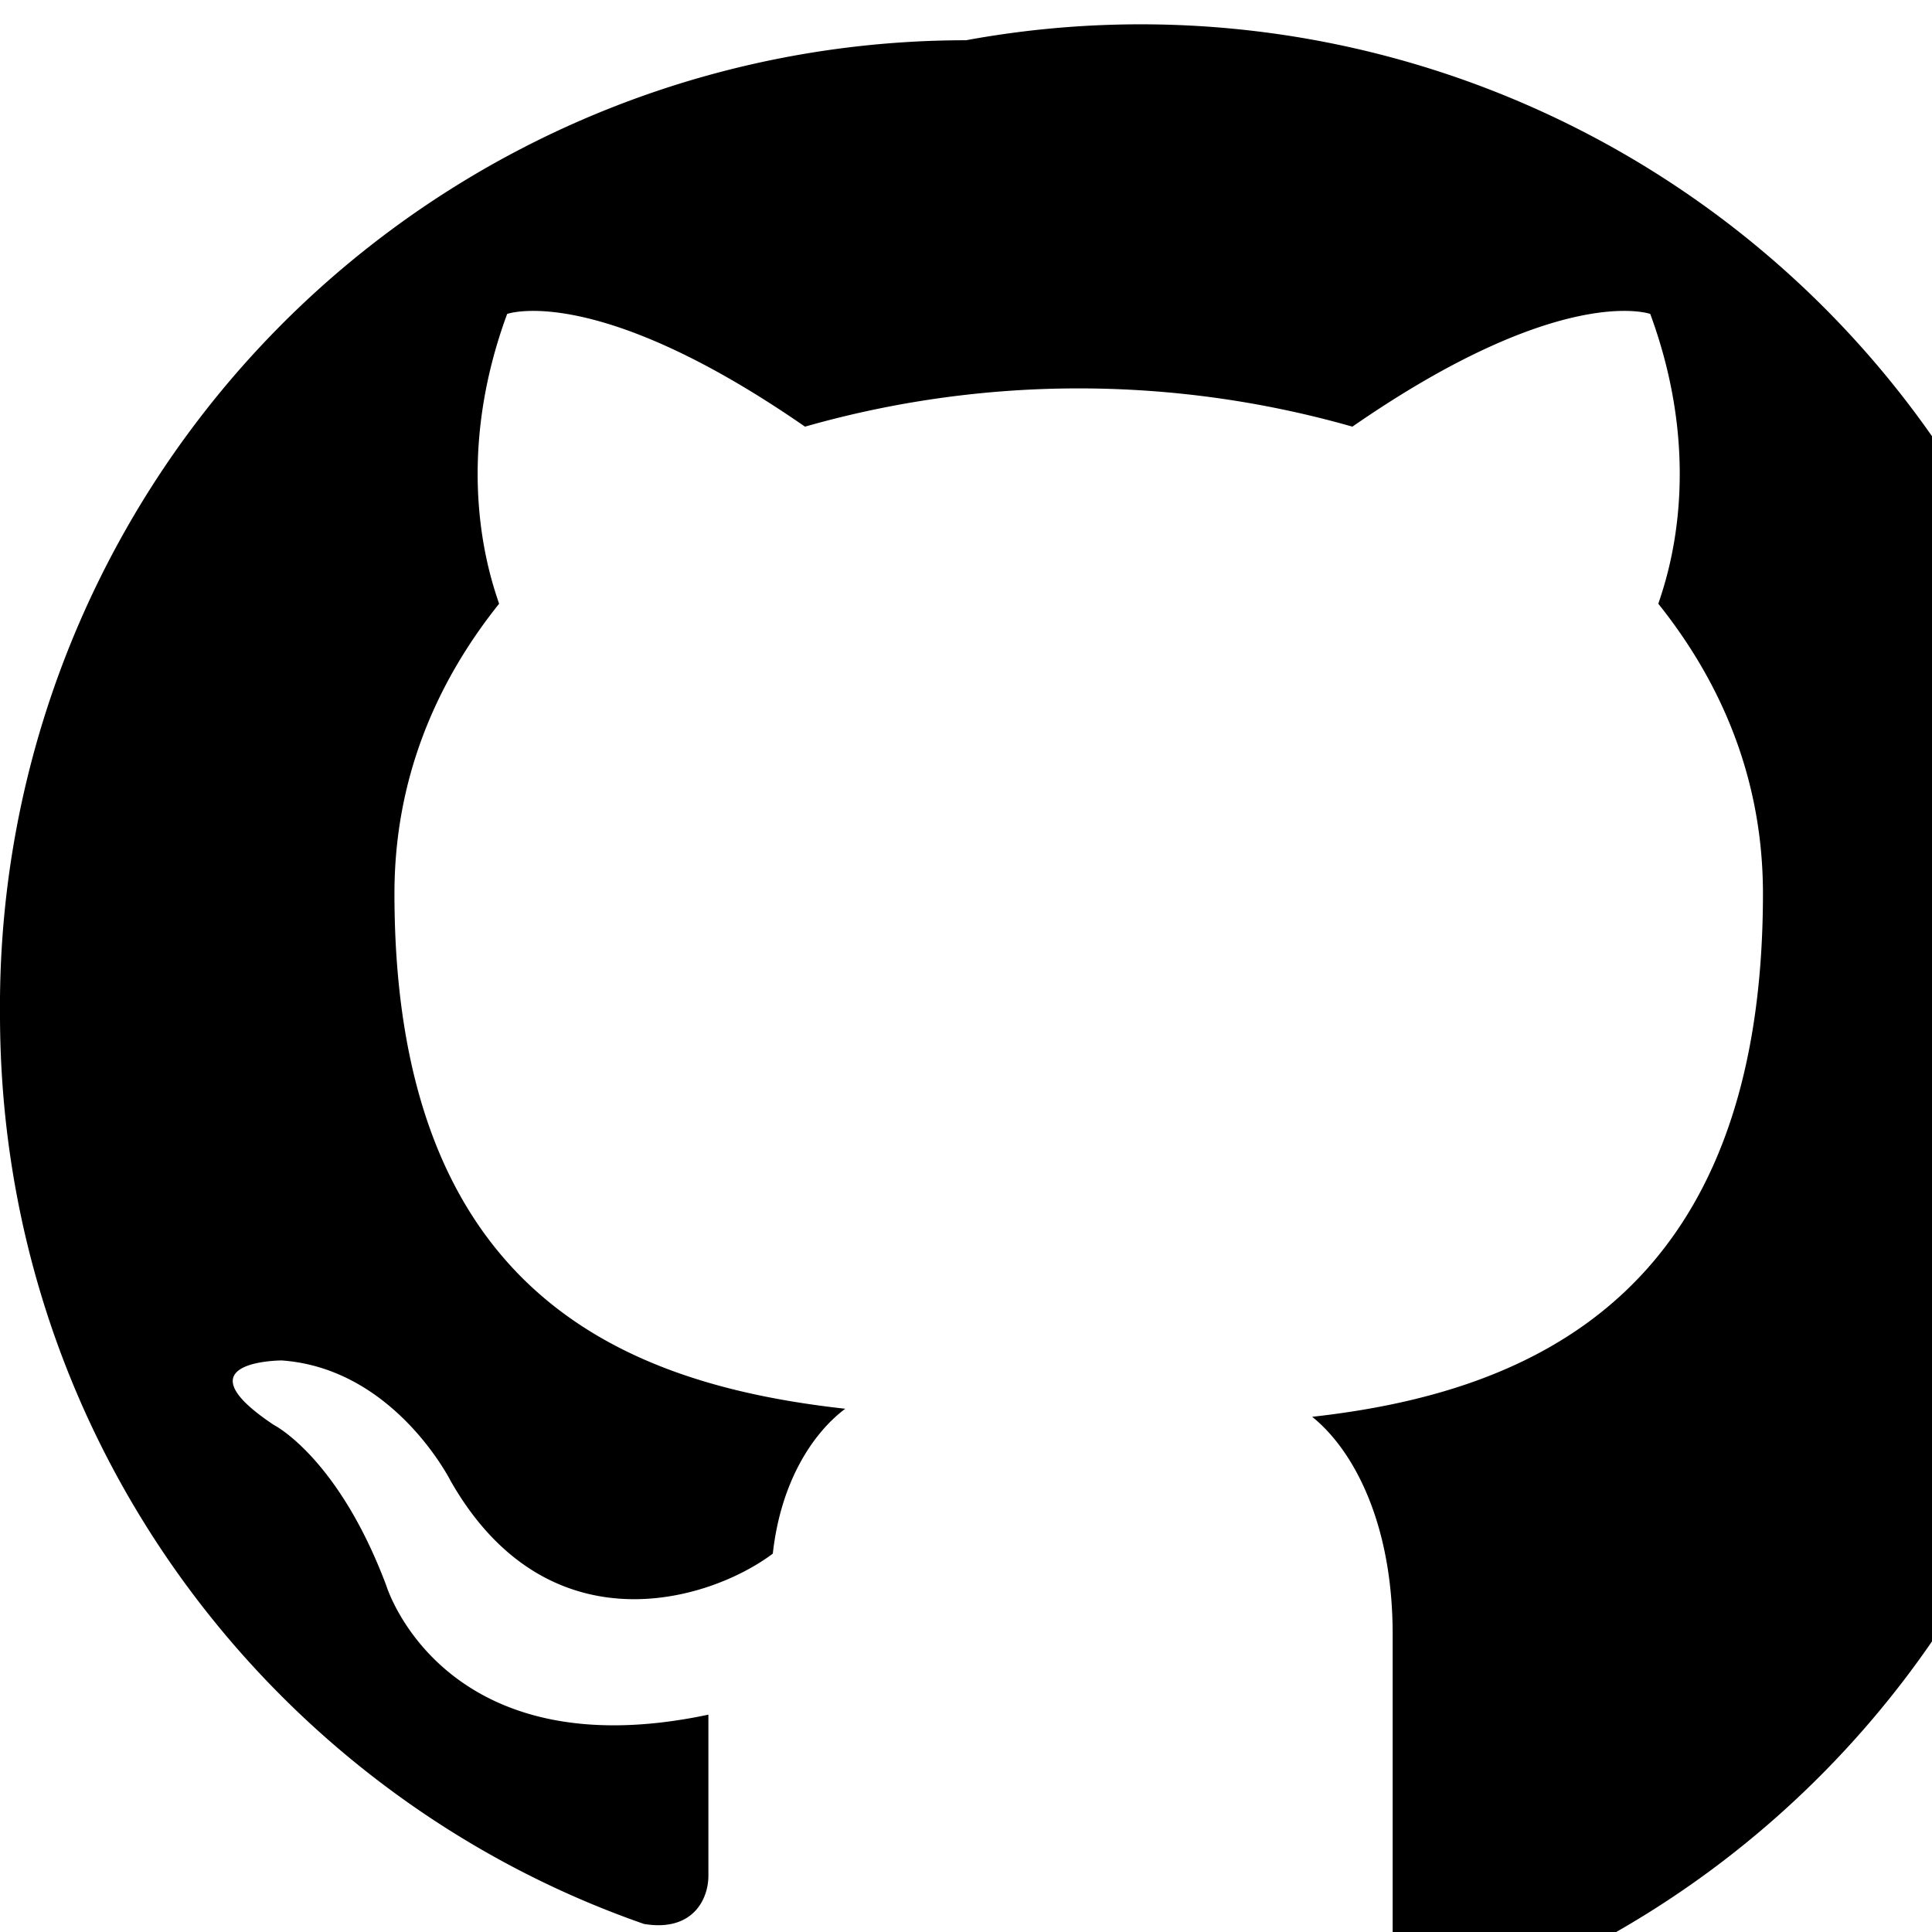 <svg xmlns="http://www.w3.org/2000/svg" width="20" height="20" viewBox="0 0 24 24" fill="currentColor" aria-hidden="true">
  <path d="M12 .5A12 12 0 0 0 0 12.6c0 5.3 3.4 9.7 8 11.3.6.1.8-.3.8-.6v-2c-3.3.7-4-1.6-4-1.6-.6-1.6-1.4-2-1.4-2-1.2-.8.1-.8.1-.8 1.4.1 2.1 1.5 2.1 1.5 1.2 2.1 3.2 1.5 4 .9.1-.9.5-1.5.9-1.8-2.7-.3-5.6-1.4-5.6-6.4 0-1.4.5-2.6 1.3-3.6-.1-.3-.6-1.7.1-3.6 0 0 1.1-.4 3.7 1.4a12.4 12.4 0 0 1 6.8 0c2.6-1.8 3.7-1.4 3.7-1.4.7 1.9.2 3.3.1 3.6.8 1 1.3 2.2 1.3 3.6 0 5-2.9 6.2-5.6 6.5.5.4 1 1.3 1 2.7v4c0 .3.2.7.8.6 4.6-1.6 8-6 8-11.3A12 12 0 0 0 12 .5z"/>
</svg>

